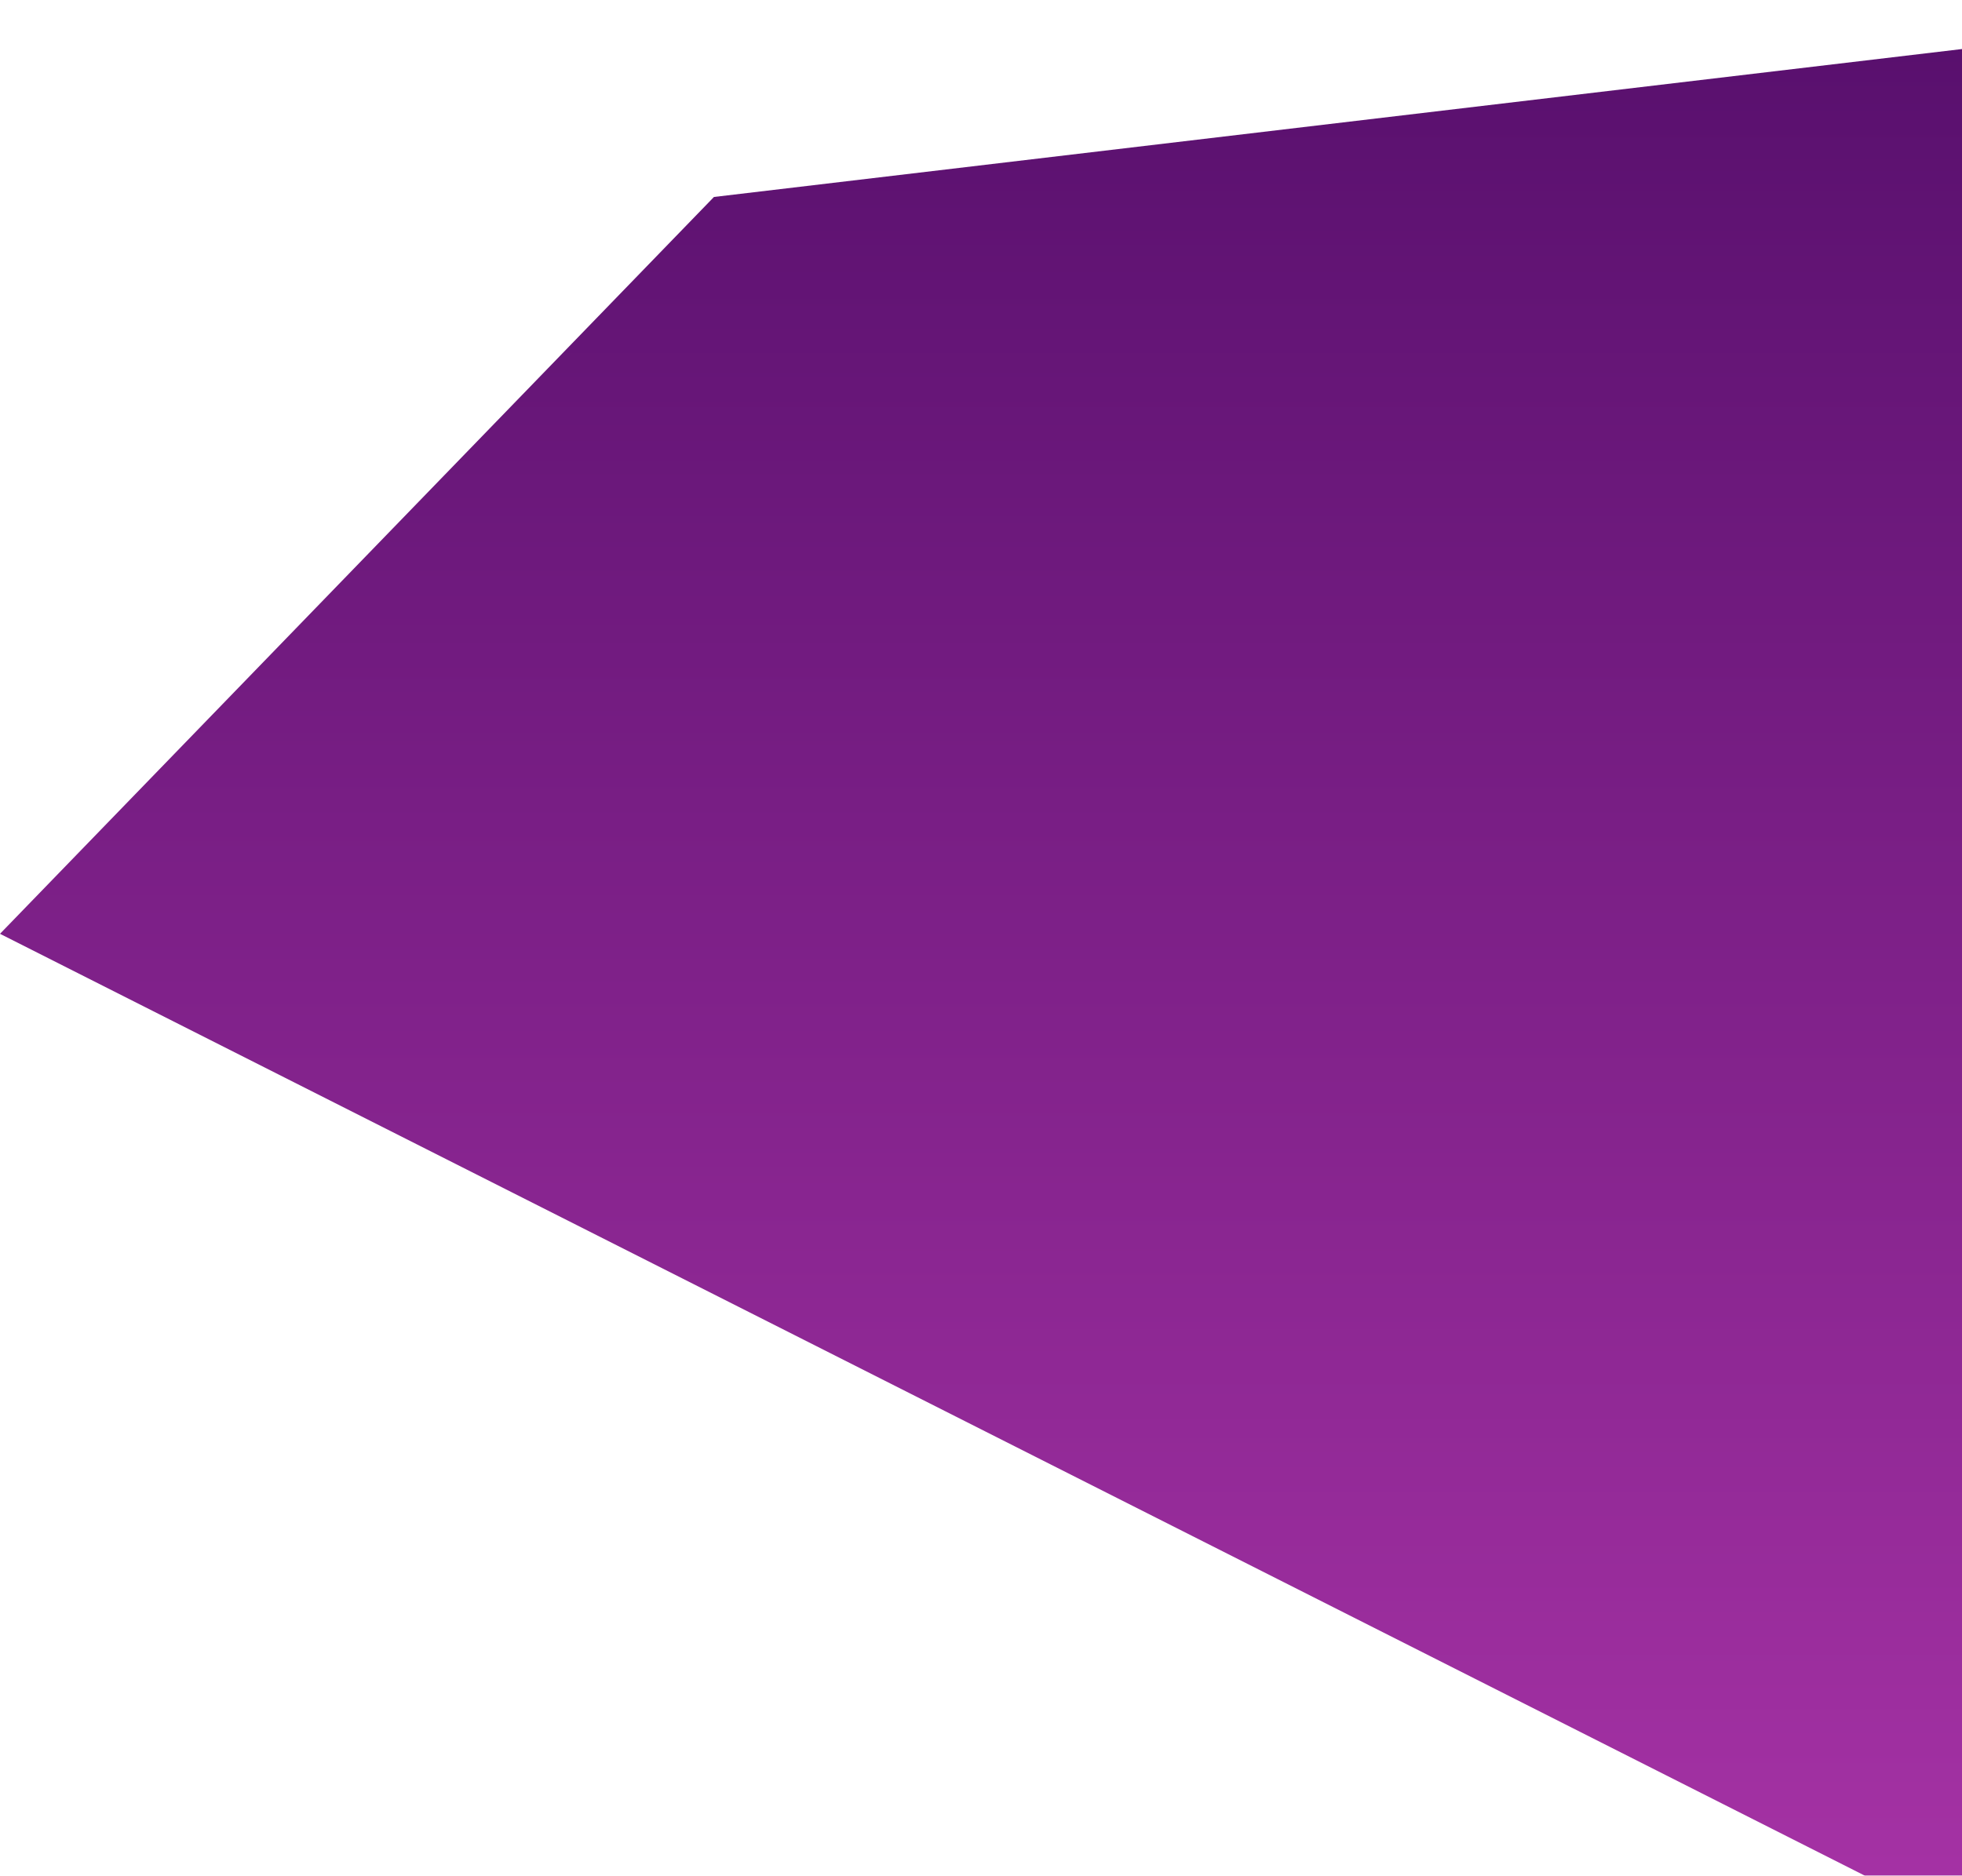 <svg width="320" height="306" viewBox="0 0 320 306" fill="none" xmlns="http://www.w3.org/2000/svg">
<g filter="url(#filter0_i_416_121)">
<path d="M116.444 24.133L320 0V306L0 144.34L116.444 24.133Z" fill="url(#paint0_linear_416_121)"/>
</g>
<defs>
<filter id="filter0_i_416_121" x="0" y="0" width="320" height="314" filterUnits="userSpaceOnUse" color-interpolation-filters="sRGB">
<feFlood flood-opacity="0" result="BackgroundImageFix"/>
<feBlend mode="normal" in="SourceGraphic" in2="BackgroundImageFix" result="shape"/>
<feColorMatrix in="SourceAlpha" type="matrix" values="0 0 0 0 0 0 0 0 0 0 0 0 0 0 0 0 0 0 127 0" result="hardAlpha"/>
<feOffset dy="8"/>
<feGaussianBlur stdDeviation="20"/>
<feComposite in2="hardAlpha" operator="arithmetic" k2="-1" k3="1"/>
<feColorMatrix type="matrix" values="0 0 0 0 0.755 0 0 0 0 0.073 0 0 0 0 0.925 0 0 0 0.25 0"/>
<feBlend mode="normal" in2="shape" result="effect1_innerShadow_416_121"/>
</filter>
<linearGradient id="paint0_linear_416_121" x1="117.12" y1="-43.302" x2="117.12" y2="363.736" gradientUnits="userSpaceOnUse">
<stop stop-color="#4E0B66"/>
<stop offset="1" stop-color="#B539B0"/>
</linearGradient>
</defs>
</svg>
